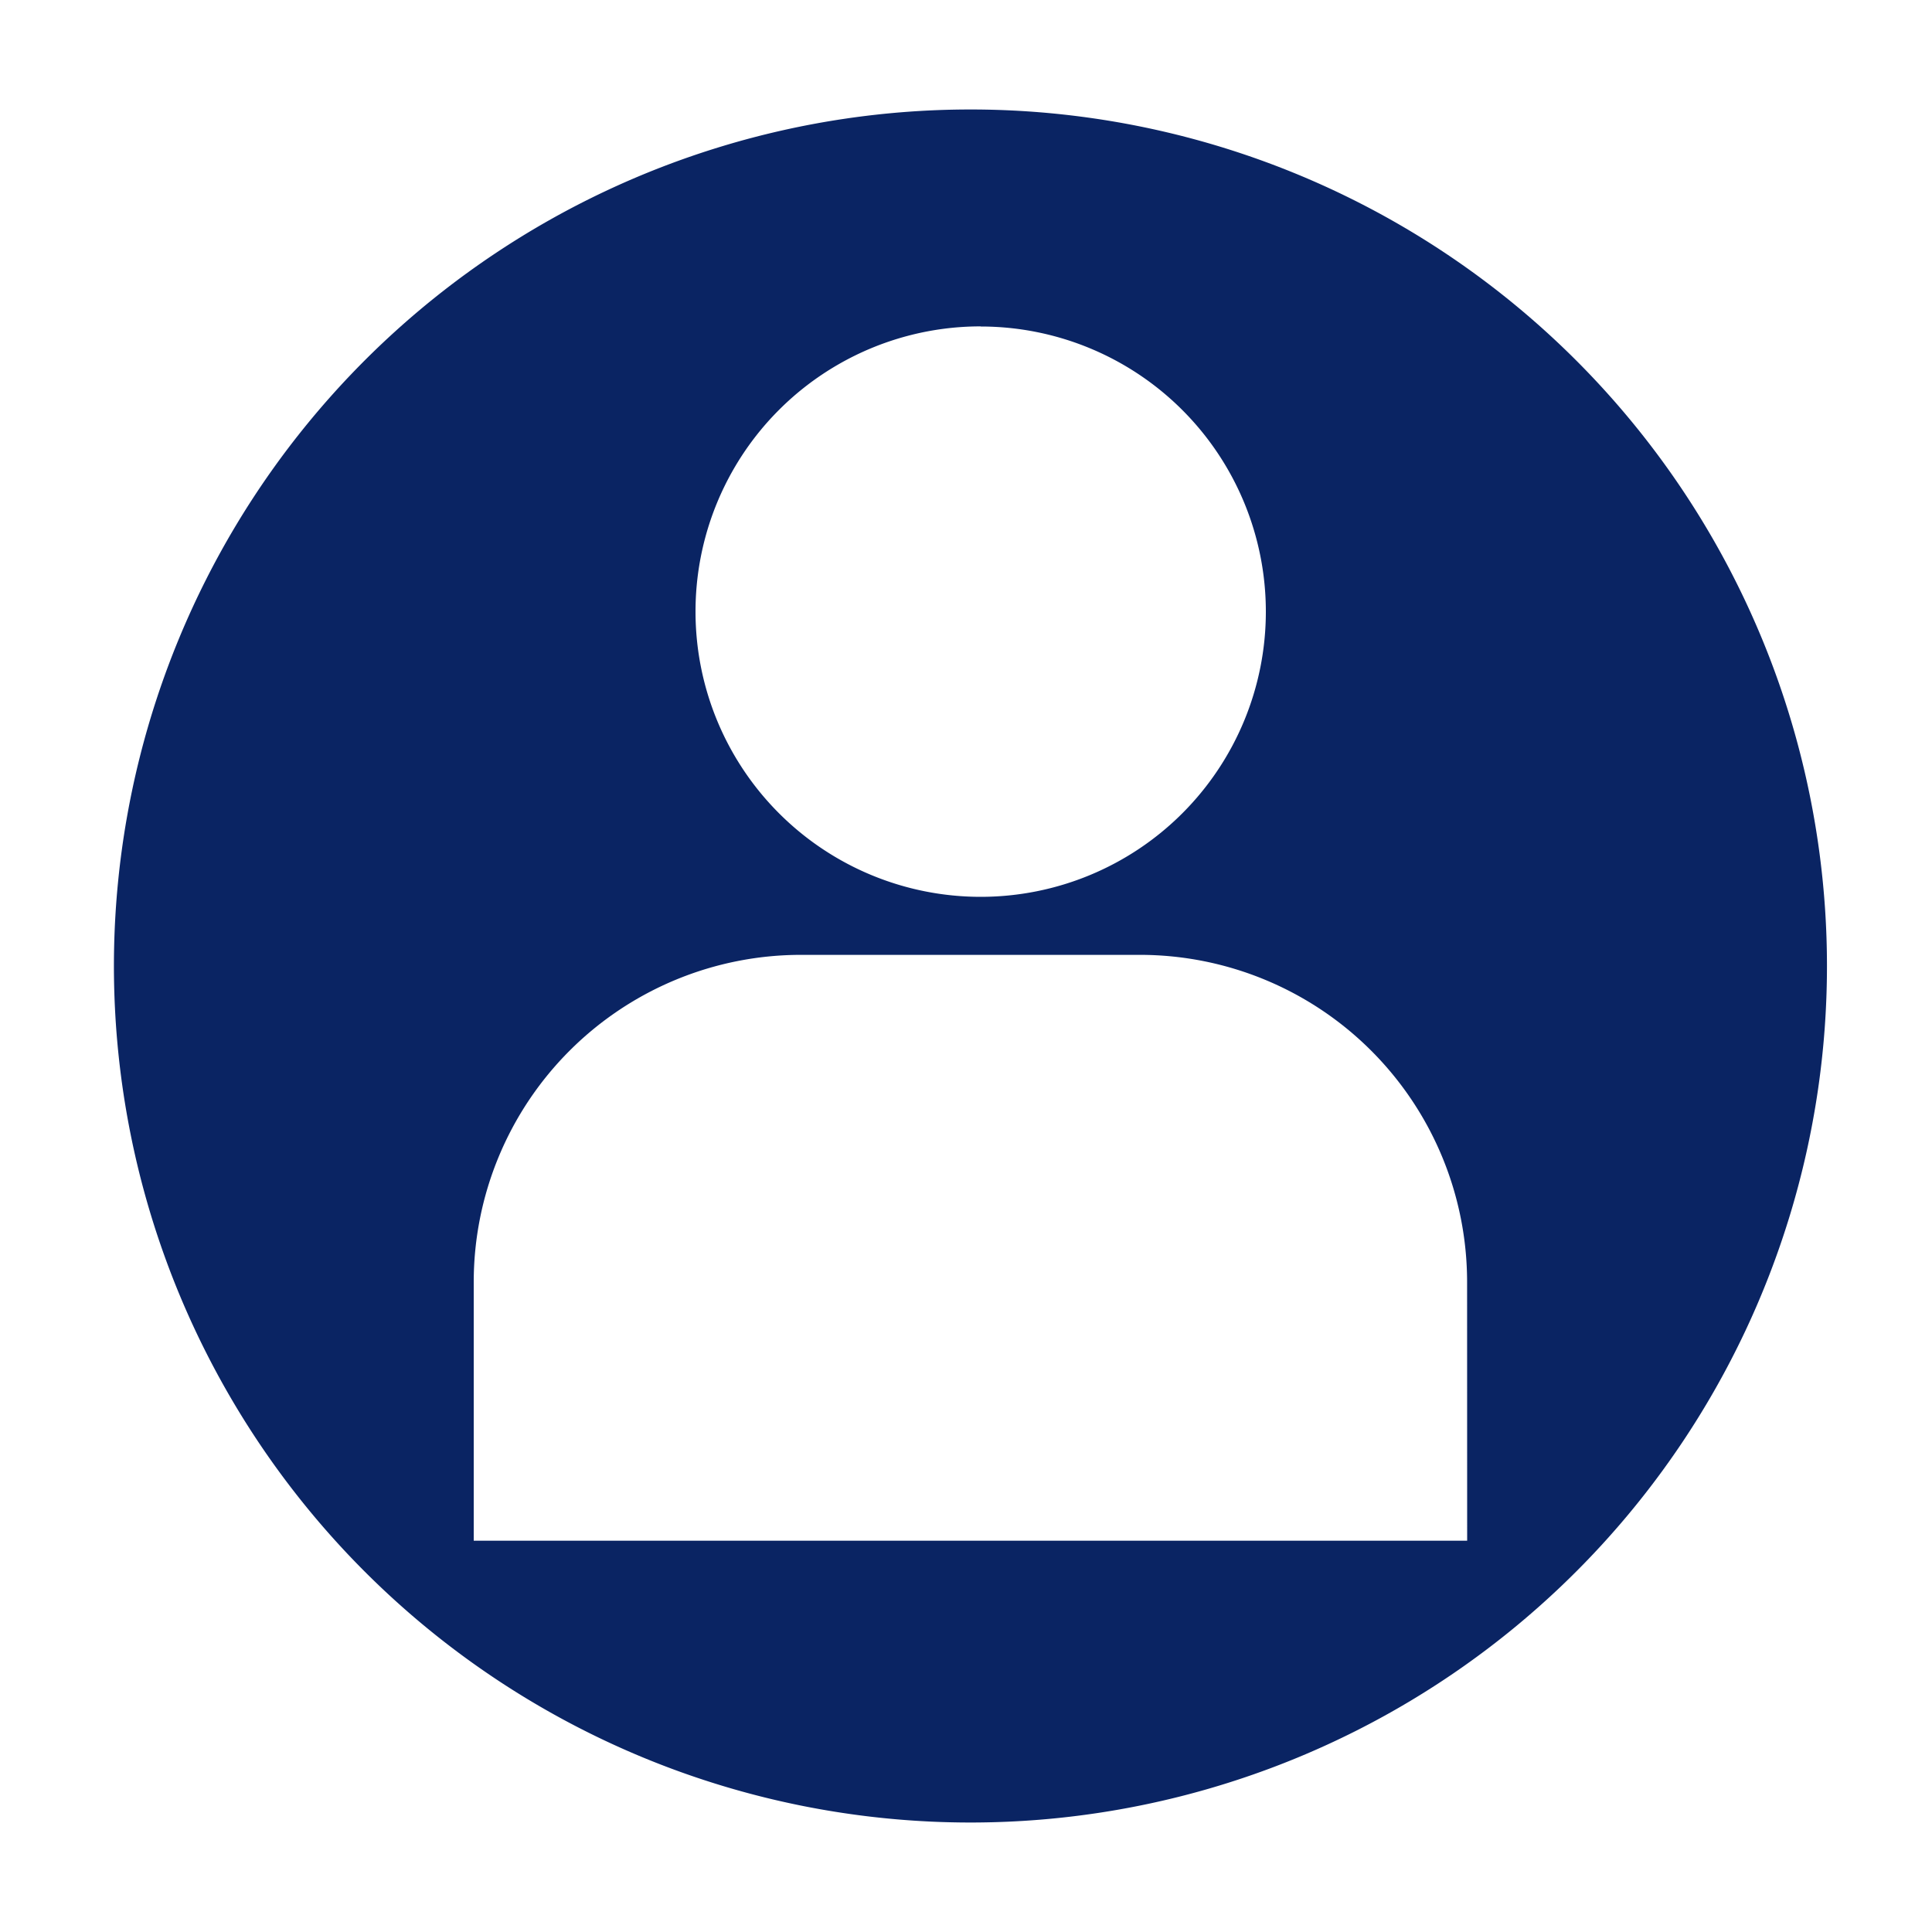 <svg id="Layer_1" data-name="Layer 1" xmlns="http://www.w3.org/2000/svg" viewBox="0 0 300 300">
    <path d="M150.69,17a133,133,0,1,0,133,133A133,133,0,0,0,150.69,17Zm1.6,33.7A44.28,44.28,0,1,1,108,95,44.27,44.27,0,0,1,152.29,50.68Zm75.53,188.54H73.56V199.09a50.82,50.82,0,0,1,50.82-50.82H177a50.82,50.82,0,0,1,50.81,50.82Z" style="fill:#0a2463"/>
</svg>